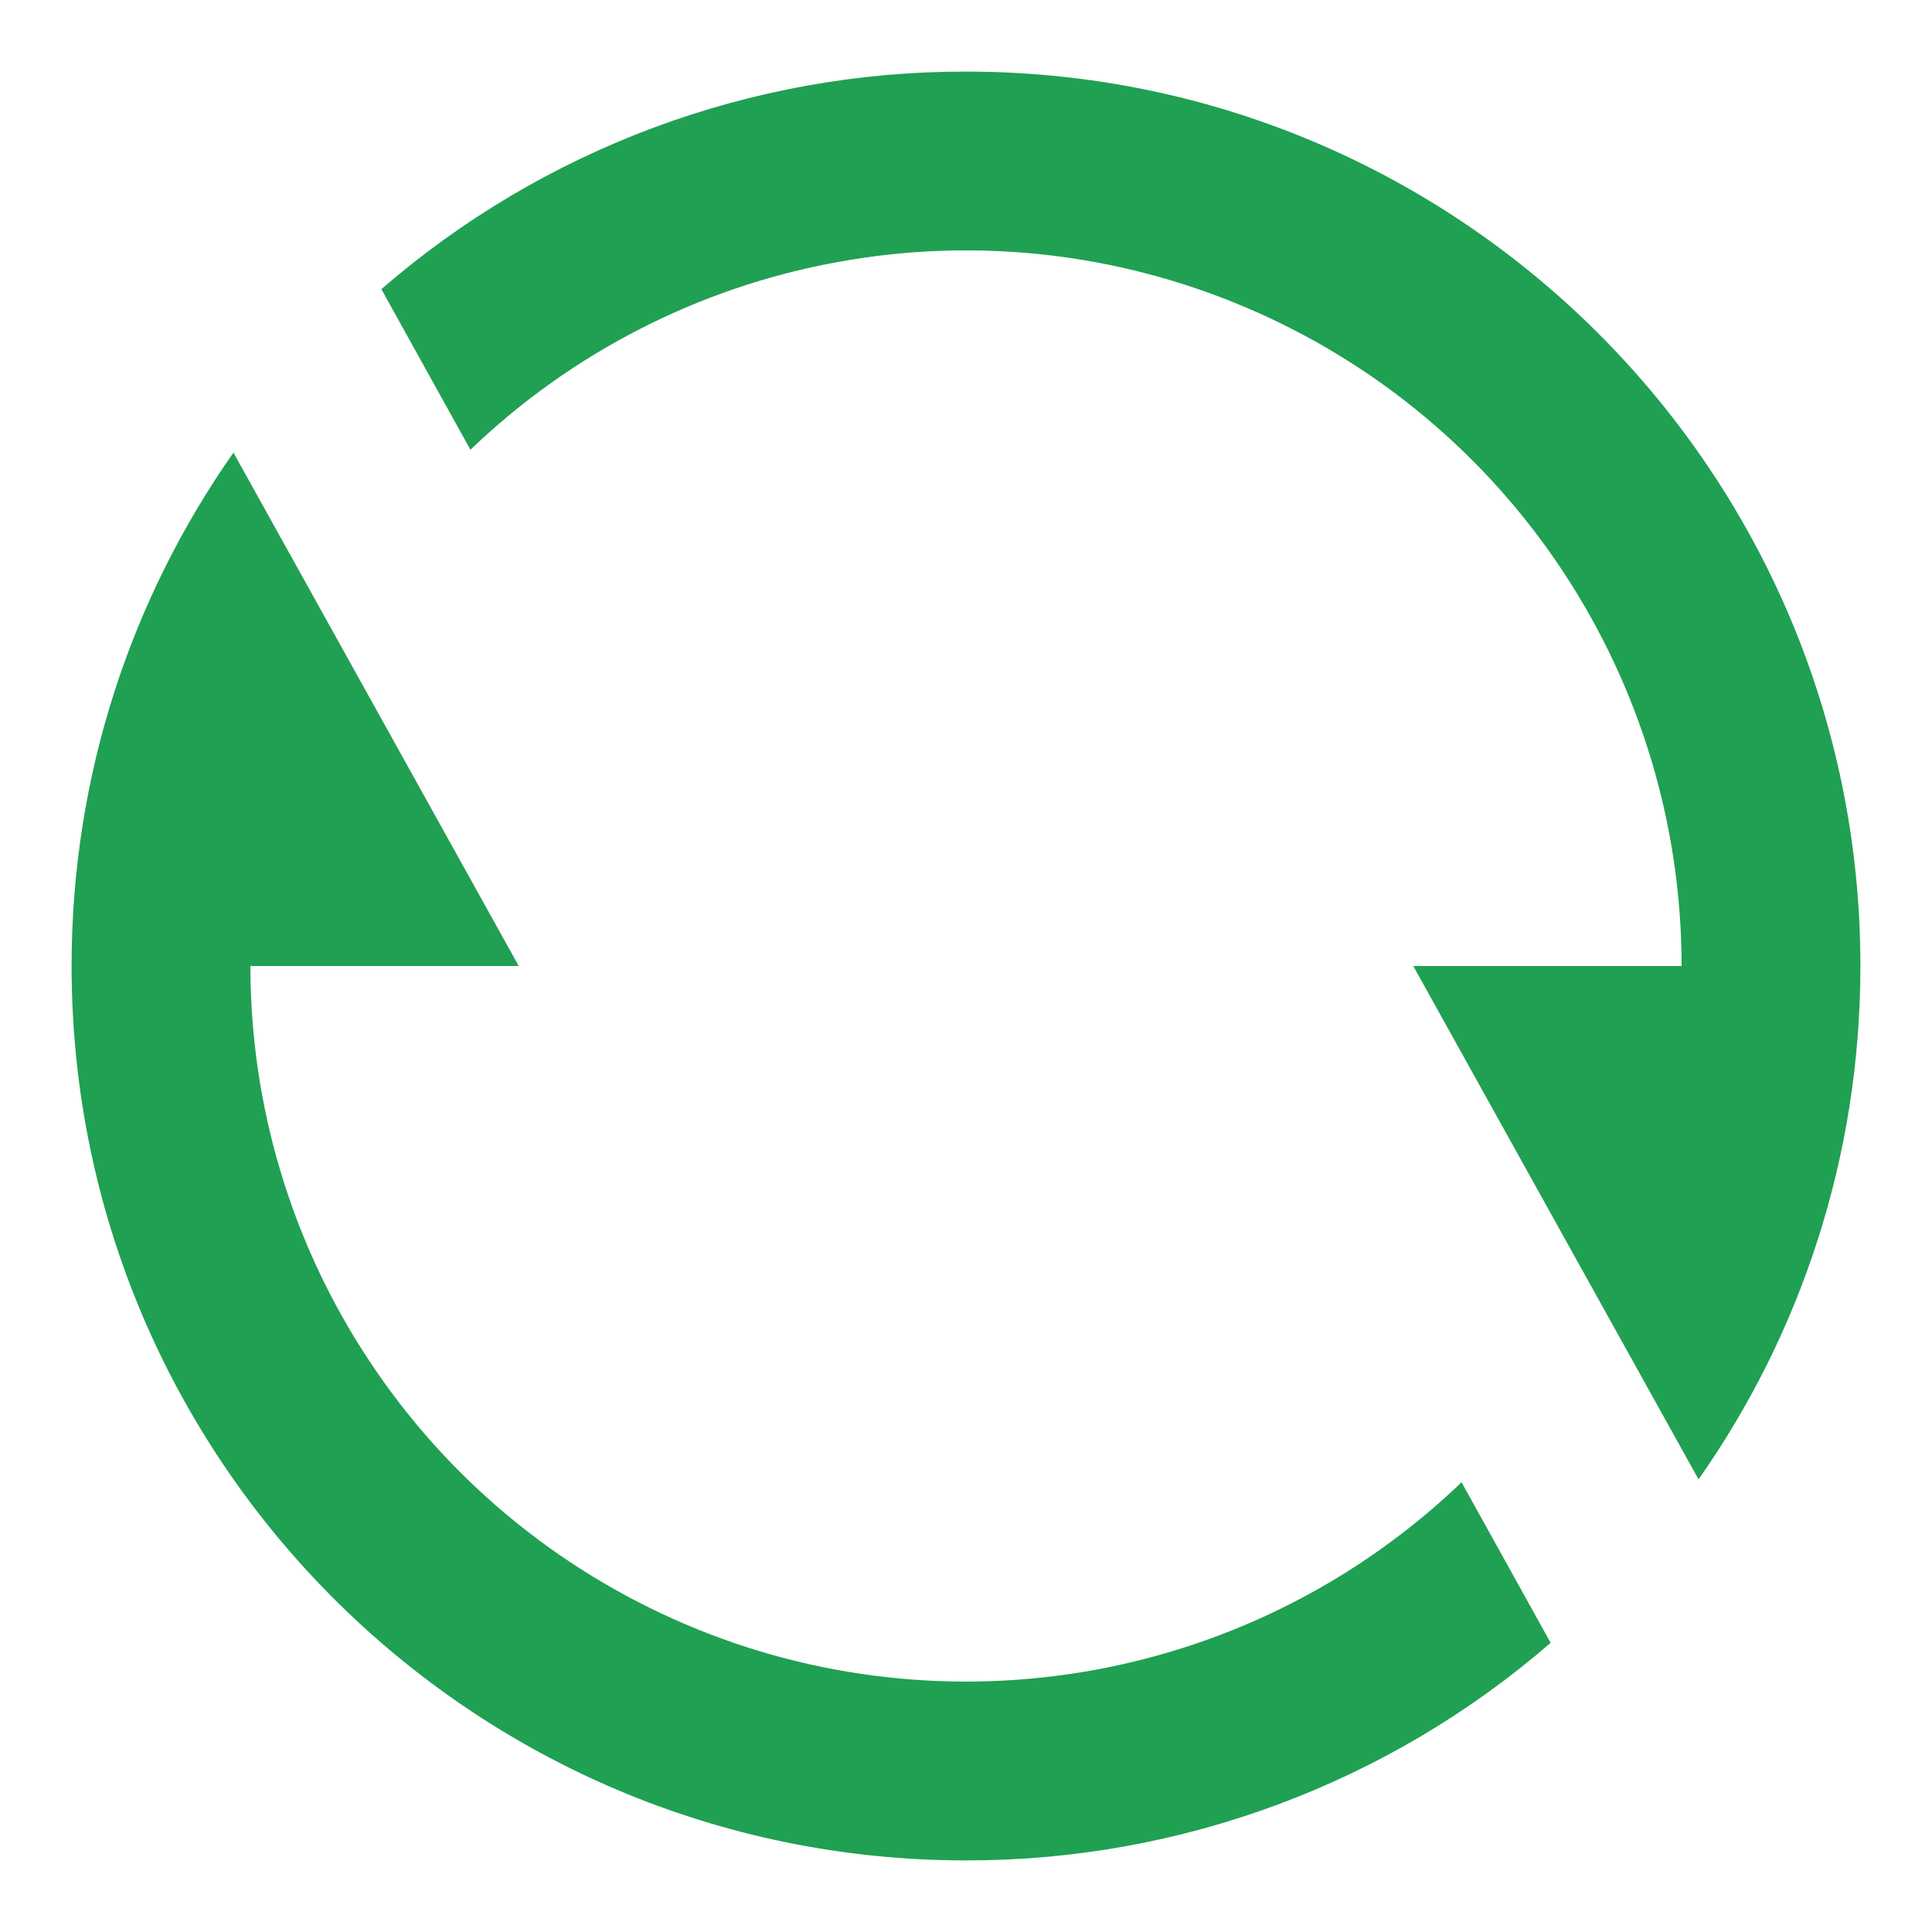<svg width="18" height="18" viewBox="0 0 18 18" fill="none" xmlns="http://www.w3.org/2000/svg">
<path d="M3.553 2.694C5.065 1.384 6.999 0.664 9 0.667C13.602 0.667 17.333 4.397 17.333 9C17.333 10.78 16.775 12.43 15.825 13.783L13.167 9H15.667C15.667 7.693 15.283 6.415 14.562 5.324C13.842 4.234 12.817 3.379 11.614 2.867C10.412 2.354 9.086 2.206 7.8 2.442C6.514 2.677 5.326 3.285 4.383 4.19L3.553 2.694ZM14.447 15.306C12.935 16.616 11.001 17.336 9 17.333C4.398 17.333 0.667 13.602 0.667 9C0.667 7.22 1.225 5.57 2.175 4.217L4.833 9H2.333C2.333 10.307 2.717 11.585 3.438 12.675C4.158 13.766 5.183 14.62 6.386 15.133C7.588 15.646 8.914 15.793 10.2 15.558C11.486 15.323 12.674 14.715 13.617 13.81L14.447 15.306Z" fill="#20A052"/>
</svg>
